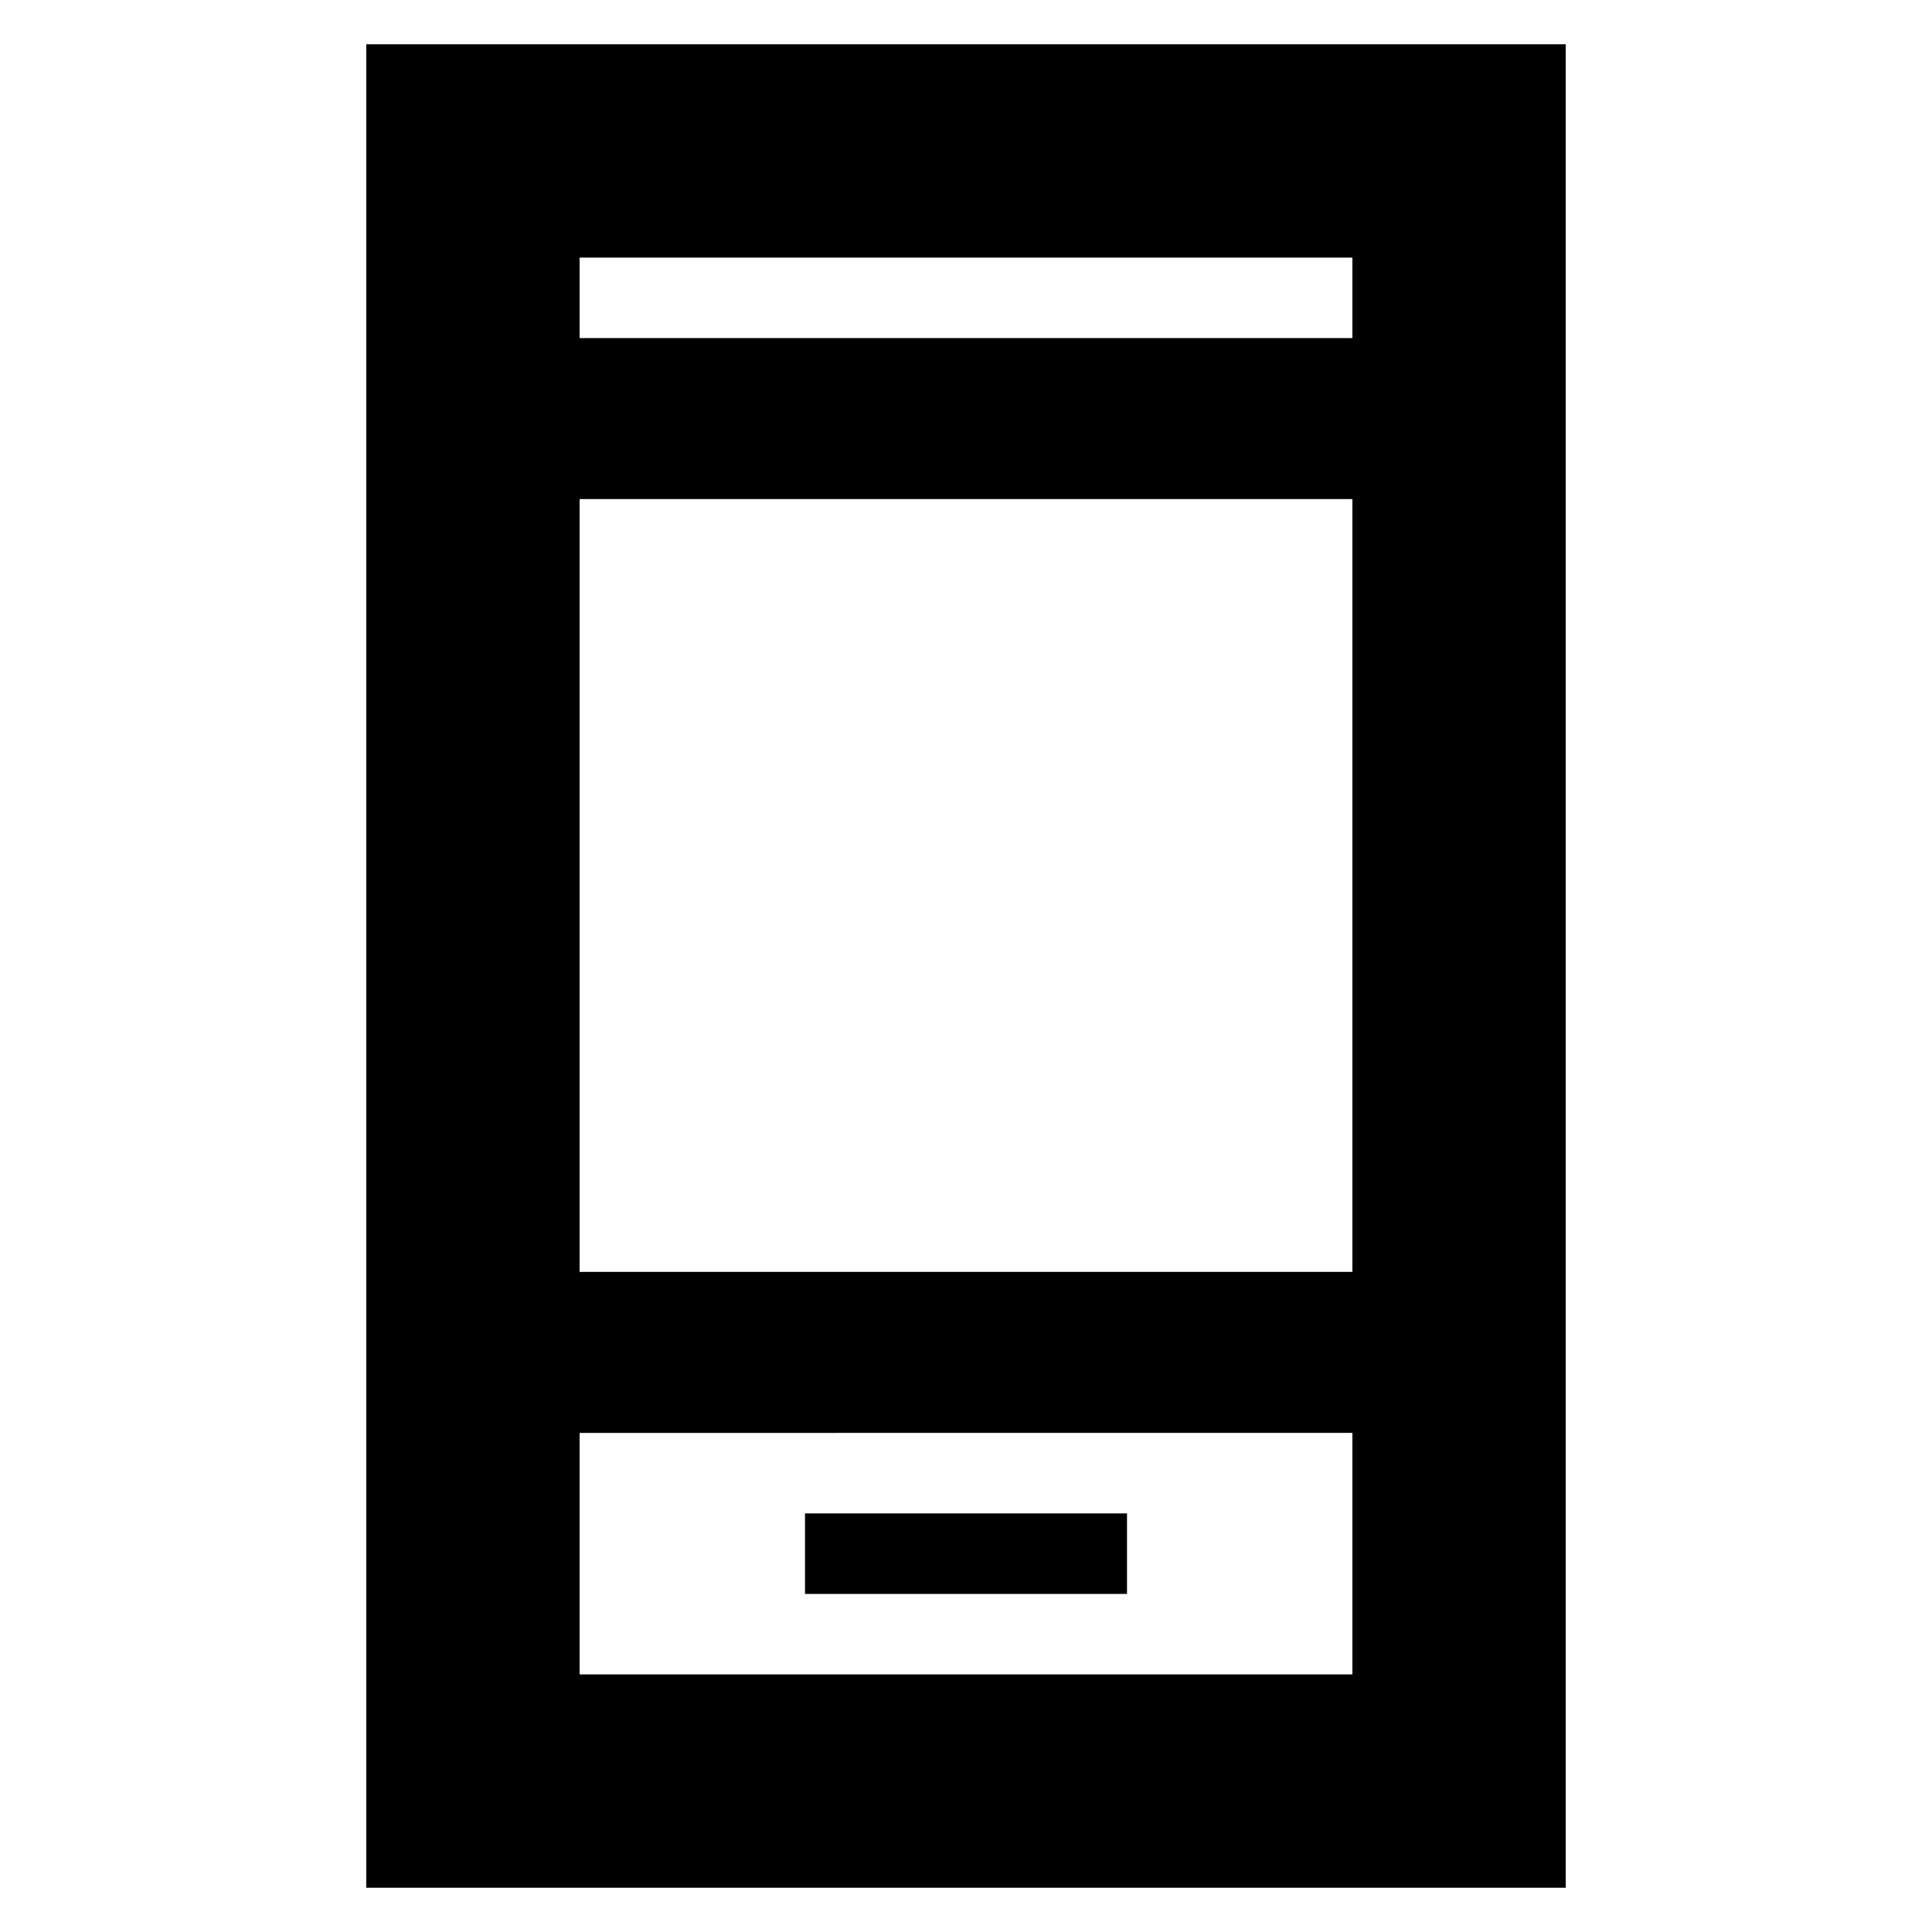 <svg xmlns="http://www.w3.org/2000/svg" height="24" width="24"><path d="M10 19.8h4v-1h-4Zm-5.45 3.65V.55h14.9v22.9ZM7.2 15.8h9.6V6.2H7.2Zm0 5h9.6v-3H7.2Zm0-16.6h9.6v-1H7.2Zm0 0v-1 1Zm0 16.6v-3 3Z"/></svg>